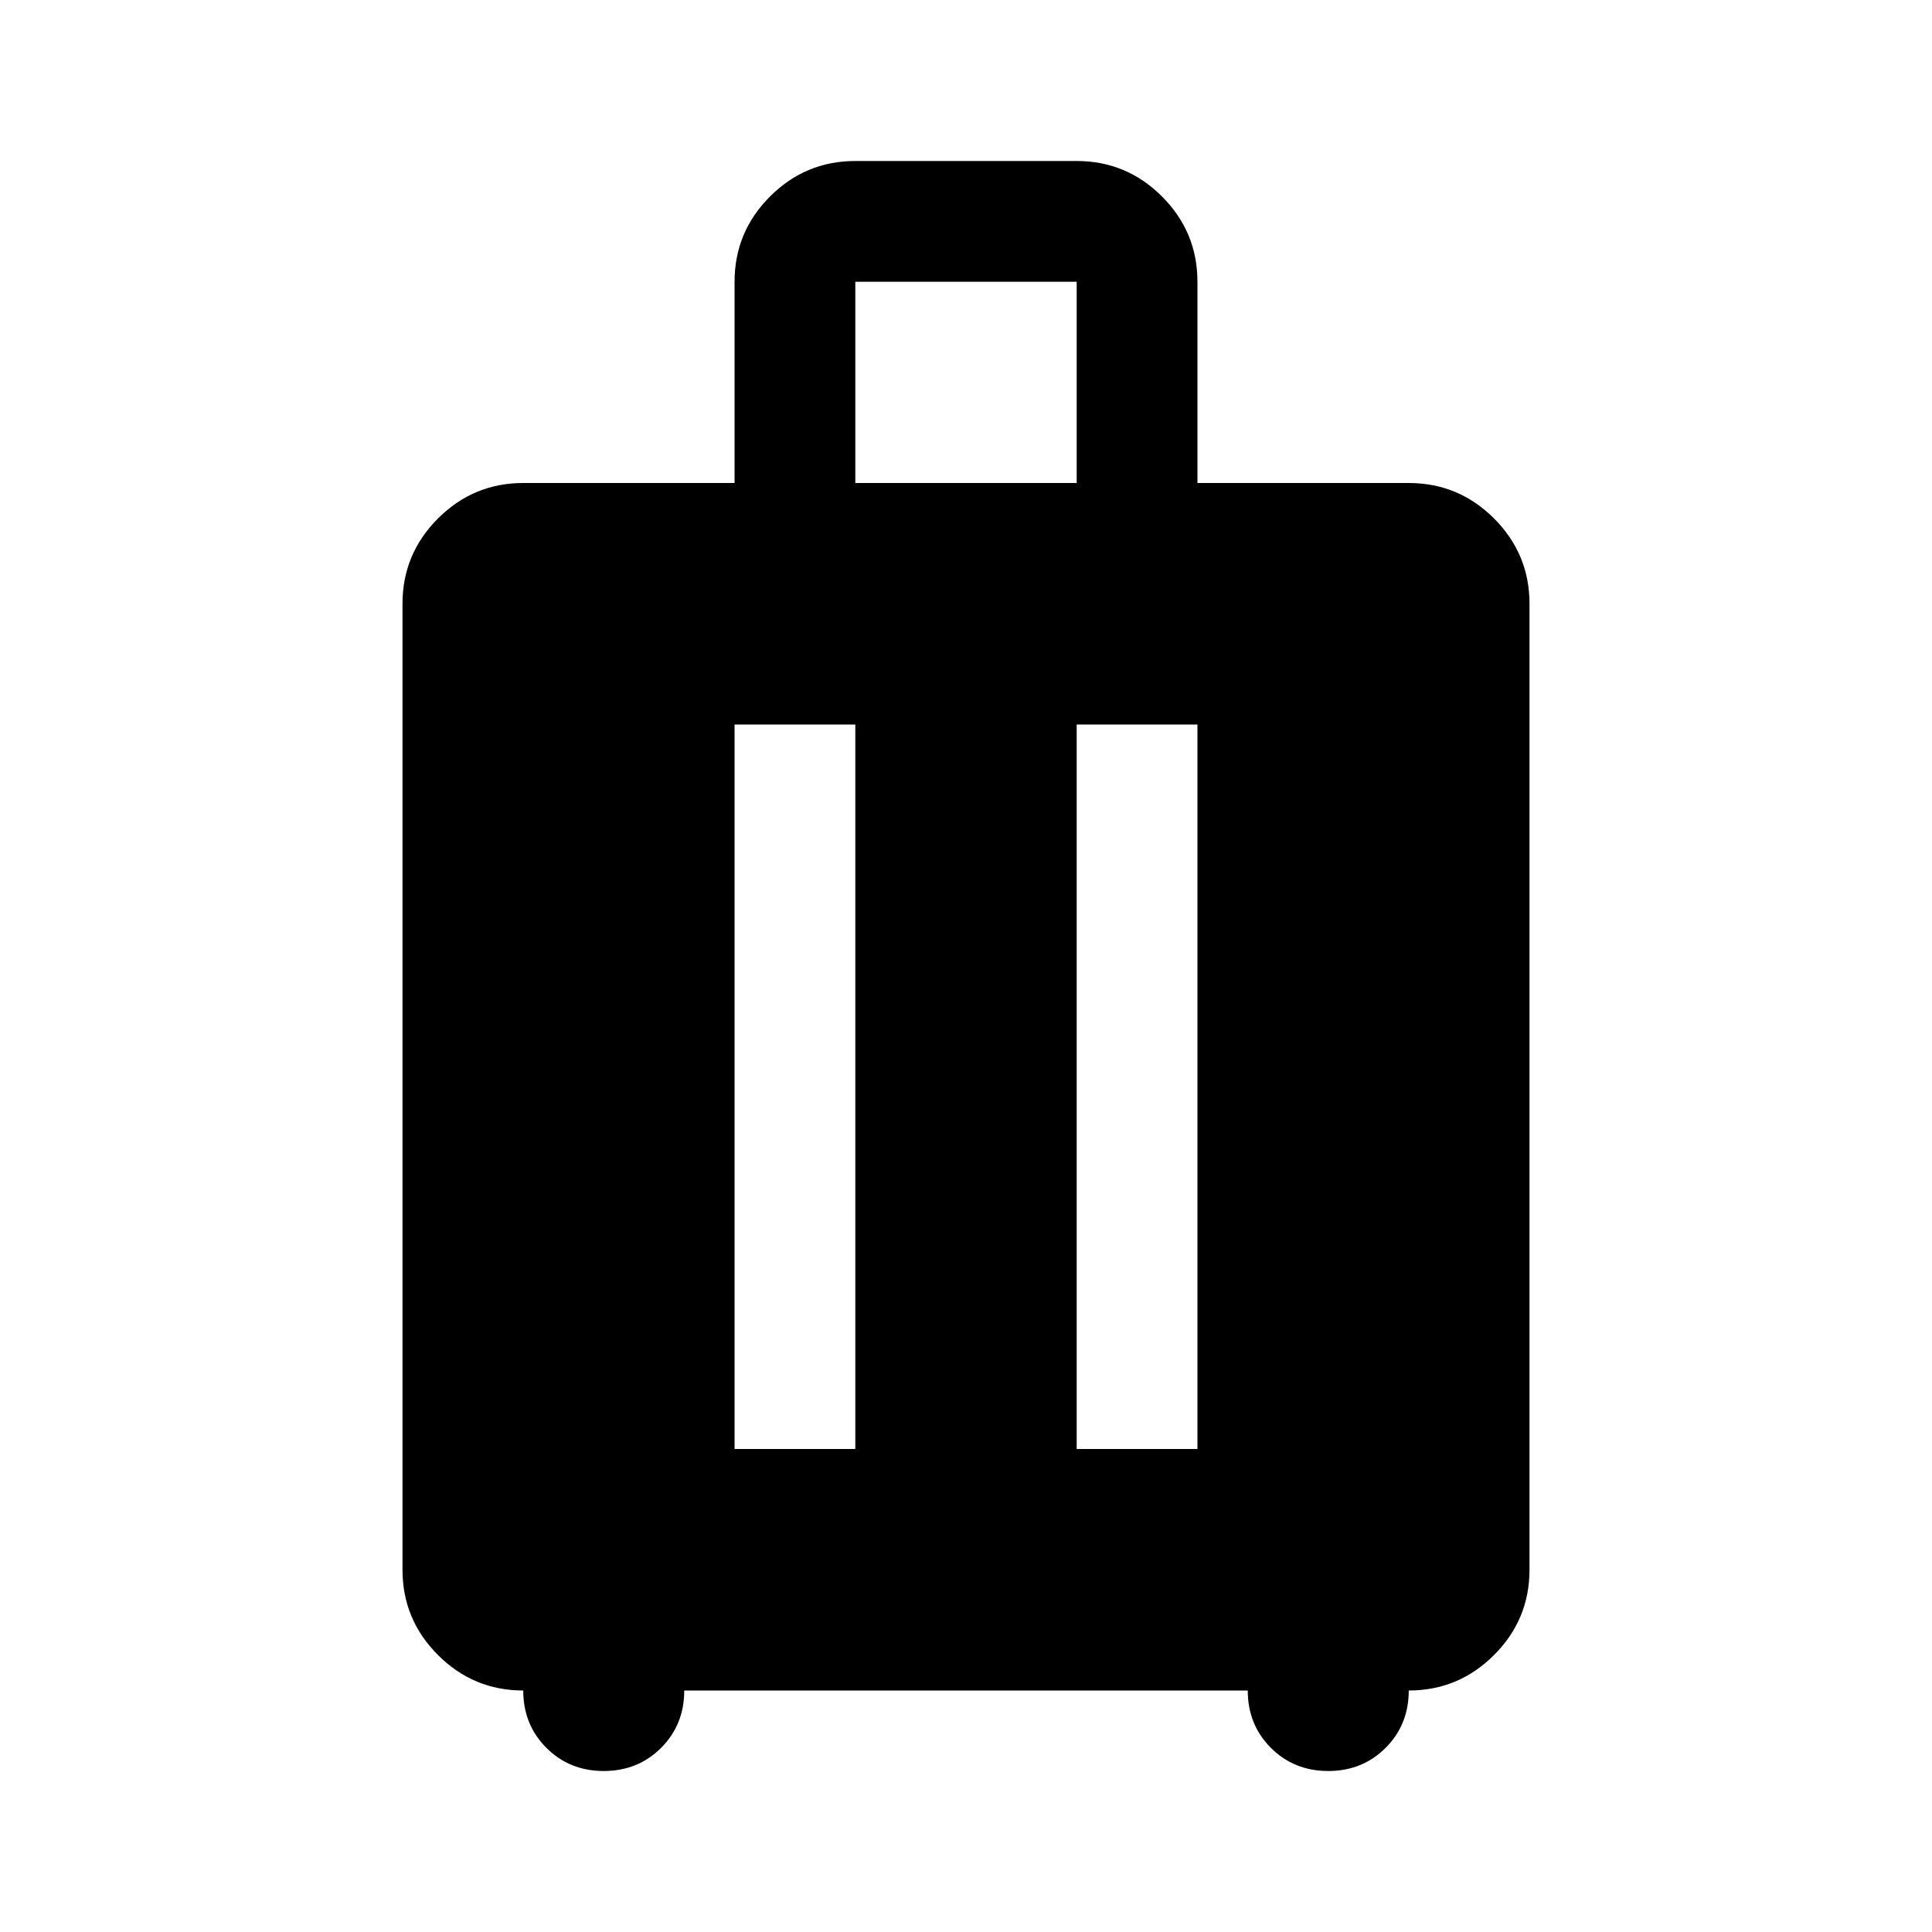 <svg xmlns="http://www.w3.org/2000/svg" viewBox="0 -960 960 960"><path d="M260-120q-24.75 0-42.37-17.63Q200-155.25 200-180v-480q0-24.75 17.63-42.38Q235.25-720 260-720h105v-100q0-24.75 17.63-42.38Q400.25-880 425-880h110q24.75 0 42.38 17.62Q595-844.75 595-820v100h105q24.75 0 42.38 17.62Q760-684.75 760-660v480q0 24.75-17.62 42.37Q724.75-120 700-120q0 17-11.5 28.5T660-80q-17 0-28.5-11.5T620-120H340q0 17-11.5 28.5T300-80q-17 0-28.5-11.5T260-120Zm105-120h60v-360h-60v360Zm170 0h60v-360h-60v360ZM425-720h110v-100H425v100Z"/></svg>